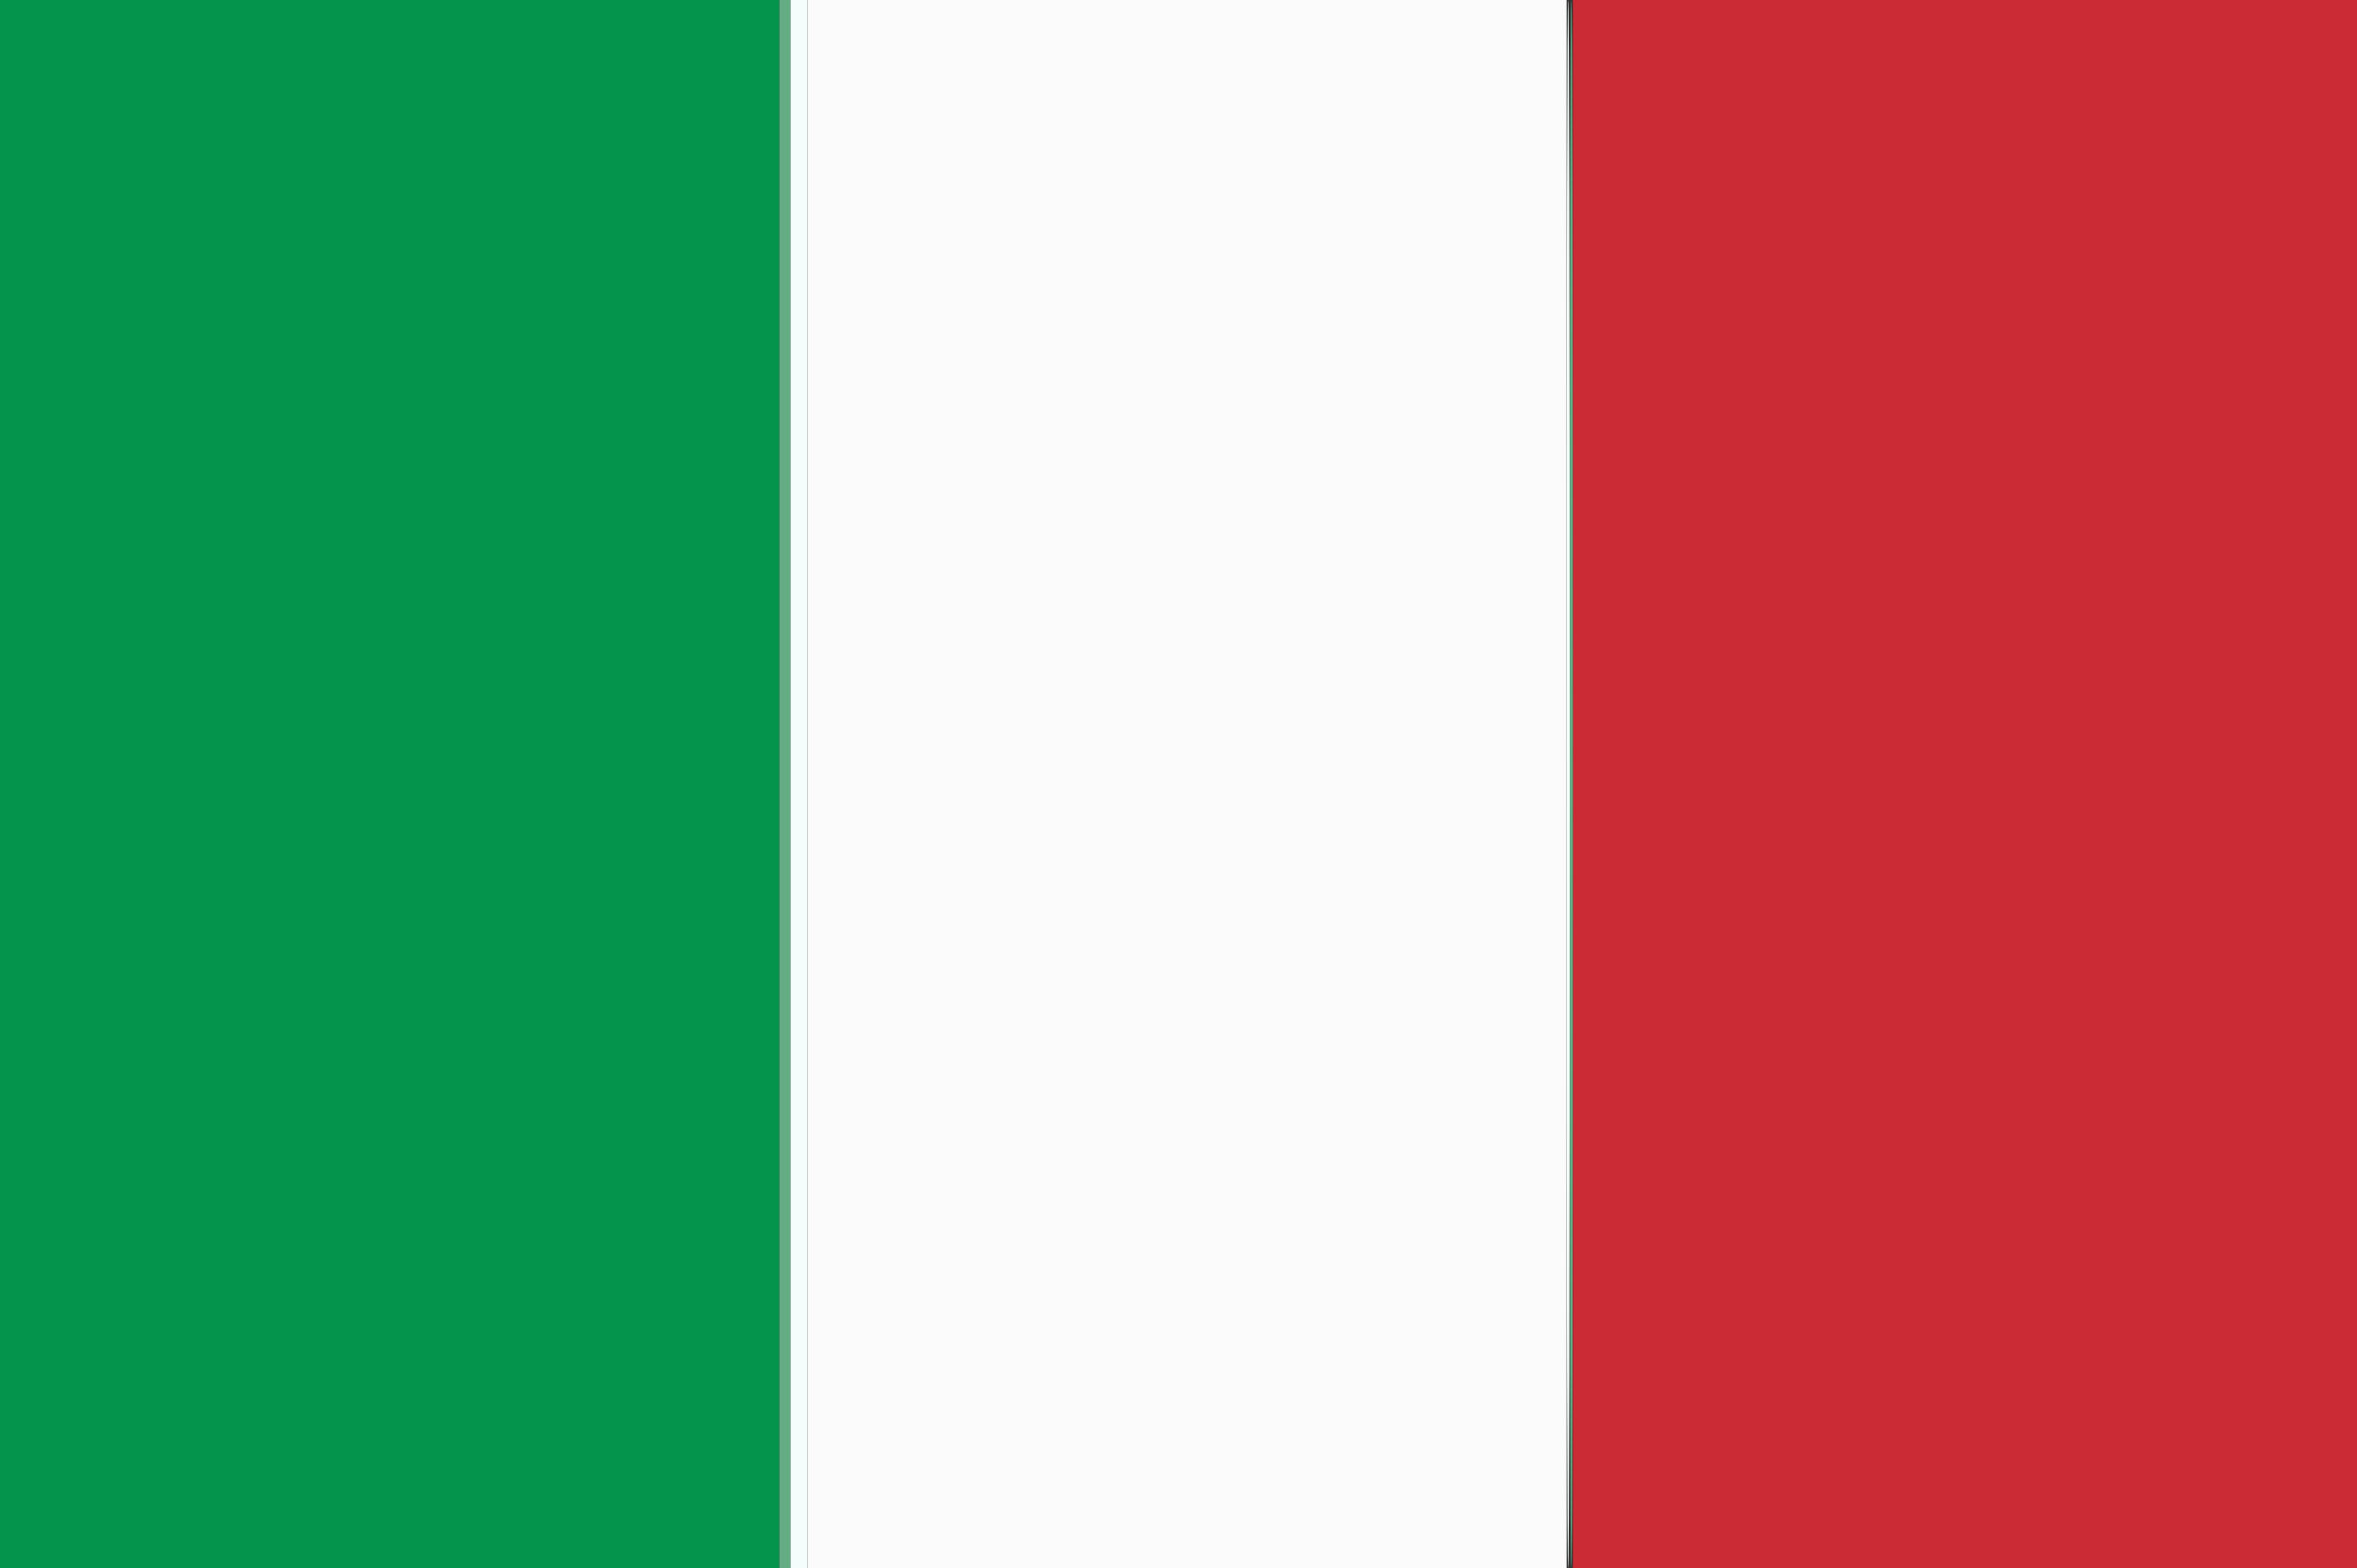 <svg id="svg" xmlns="http://www.w3.org/2000/svg" xmlns:xlink="http://www.w3.org/1999/xlink" width="400" height="266.102" viewBox="0, 0, 400,266.102"><rect x="0" y="0" width="400" height="266.102" fill="#333333" stroke="none"/><g id="svgg"><path id="path0" d="M137.059 133.067 L 137.059 266.134 201.464 266.134 L 265.868 266.134 265.868 133.067 L 265.868 0.000 201.464 0.000 L 137.059 0.000 137.059 133.067 " stroke="none" fill="#fcfbfb" fill-rule="evenodd"></path><path id="path1" d="M0.000 133.067 L 0.000 266.134 66.134 266.134 L 132.269 266.134 132.269 133.067 L 132.269 0.000 66.134 0.000 L 0.000 0.000 0.000 133.067 " stroke="none" fill="#04944c" fill-rule="evenodd"></path><path id="path2" d="M266.933 133.067 L 266.933 266.134 333.466 266.134 L 400.000 266.134 400.000 133.067 L 400.000 0.000 333.466 0.000 L 266.933 0.000 266.933 133.067 " stroke="none" fill="#cb2b34" fill-rule="evenodd"></path><path id="path3" d="M134.132 133.067 L 134.132 266.134 135.595 266.134 L 137.059 266.134 137.059 133.067 L 137.059 0.000 135.595 0.000 L 134.132 0.000 134.132 133.067 M265.868 133.067 C 265.868 221.601,265.957 266.134,266.134 266.134 C 266.311 266.134,266.401 221.601,266.401 133.067 C 266.401 44.533,266.311 0.000,266.134 0.000 C 265.957 0.000,265.868 44.533,265.868 133.067 " stroke="none" fill="#f4fcfc" fill-rule="evenodd"></path><path id="path4" d="M132.269 133.067 L 132.269 266.134 133.200 266.134 L 134.132 266.134 134.132 133.067 L 134.132 0.000 133.200 0.000 L 132.269 0.000 132.269 133.067 M266.401 133.067 C 266.401 221.601,266.490 266.134,266.667 266.134 C 266.844 266.134,266.933 221.601,266.933 133.067 C 266.933 44.533,266.844 0.000,266.667 0.000 C 266.490 0.000,266.401 44.533,266.401 133.067 " stroke="none" fill="#64ac84" fill-rule="evenodd"></path></g></svg>